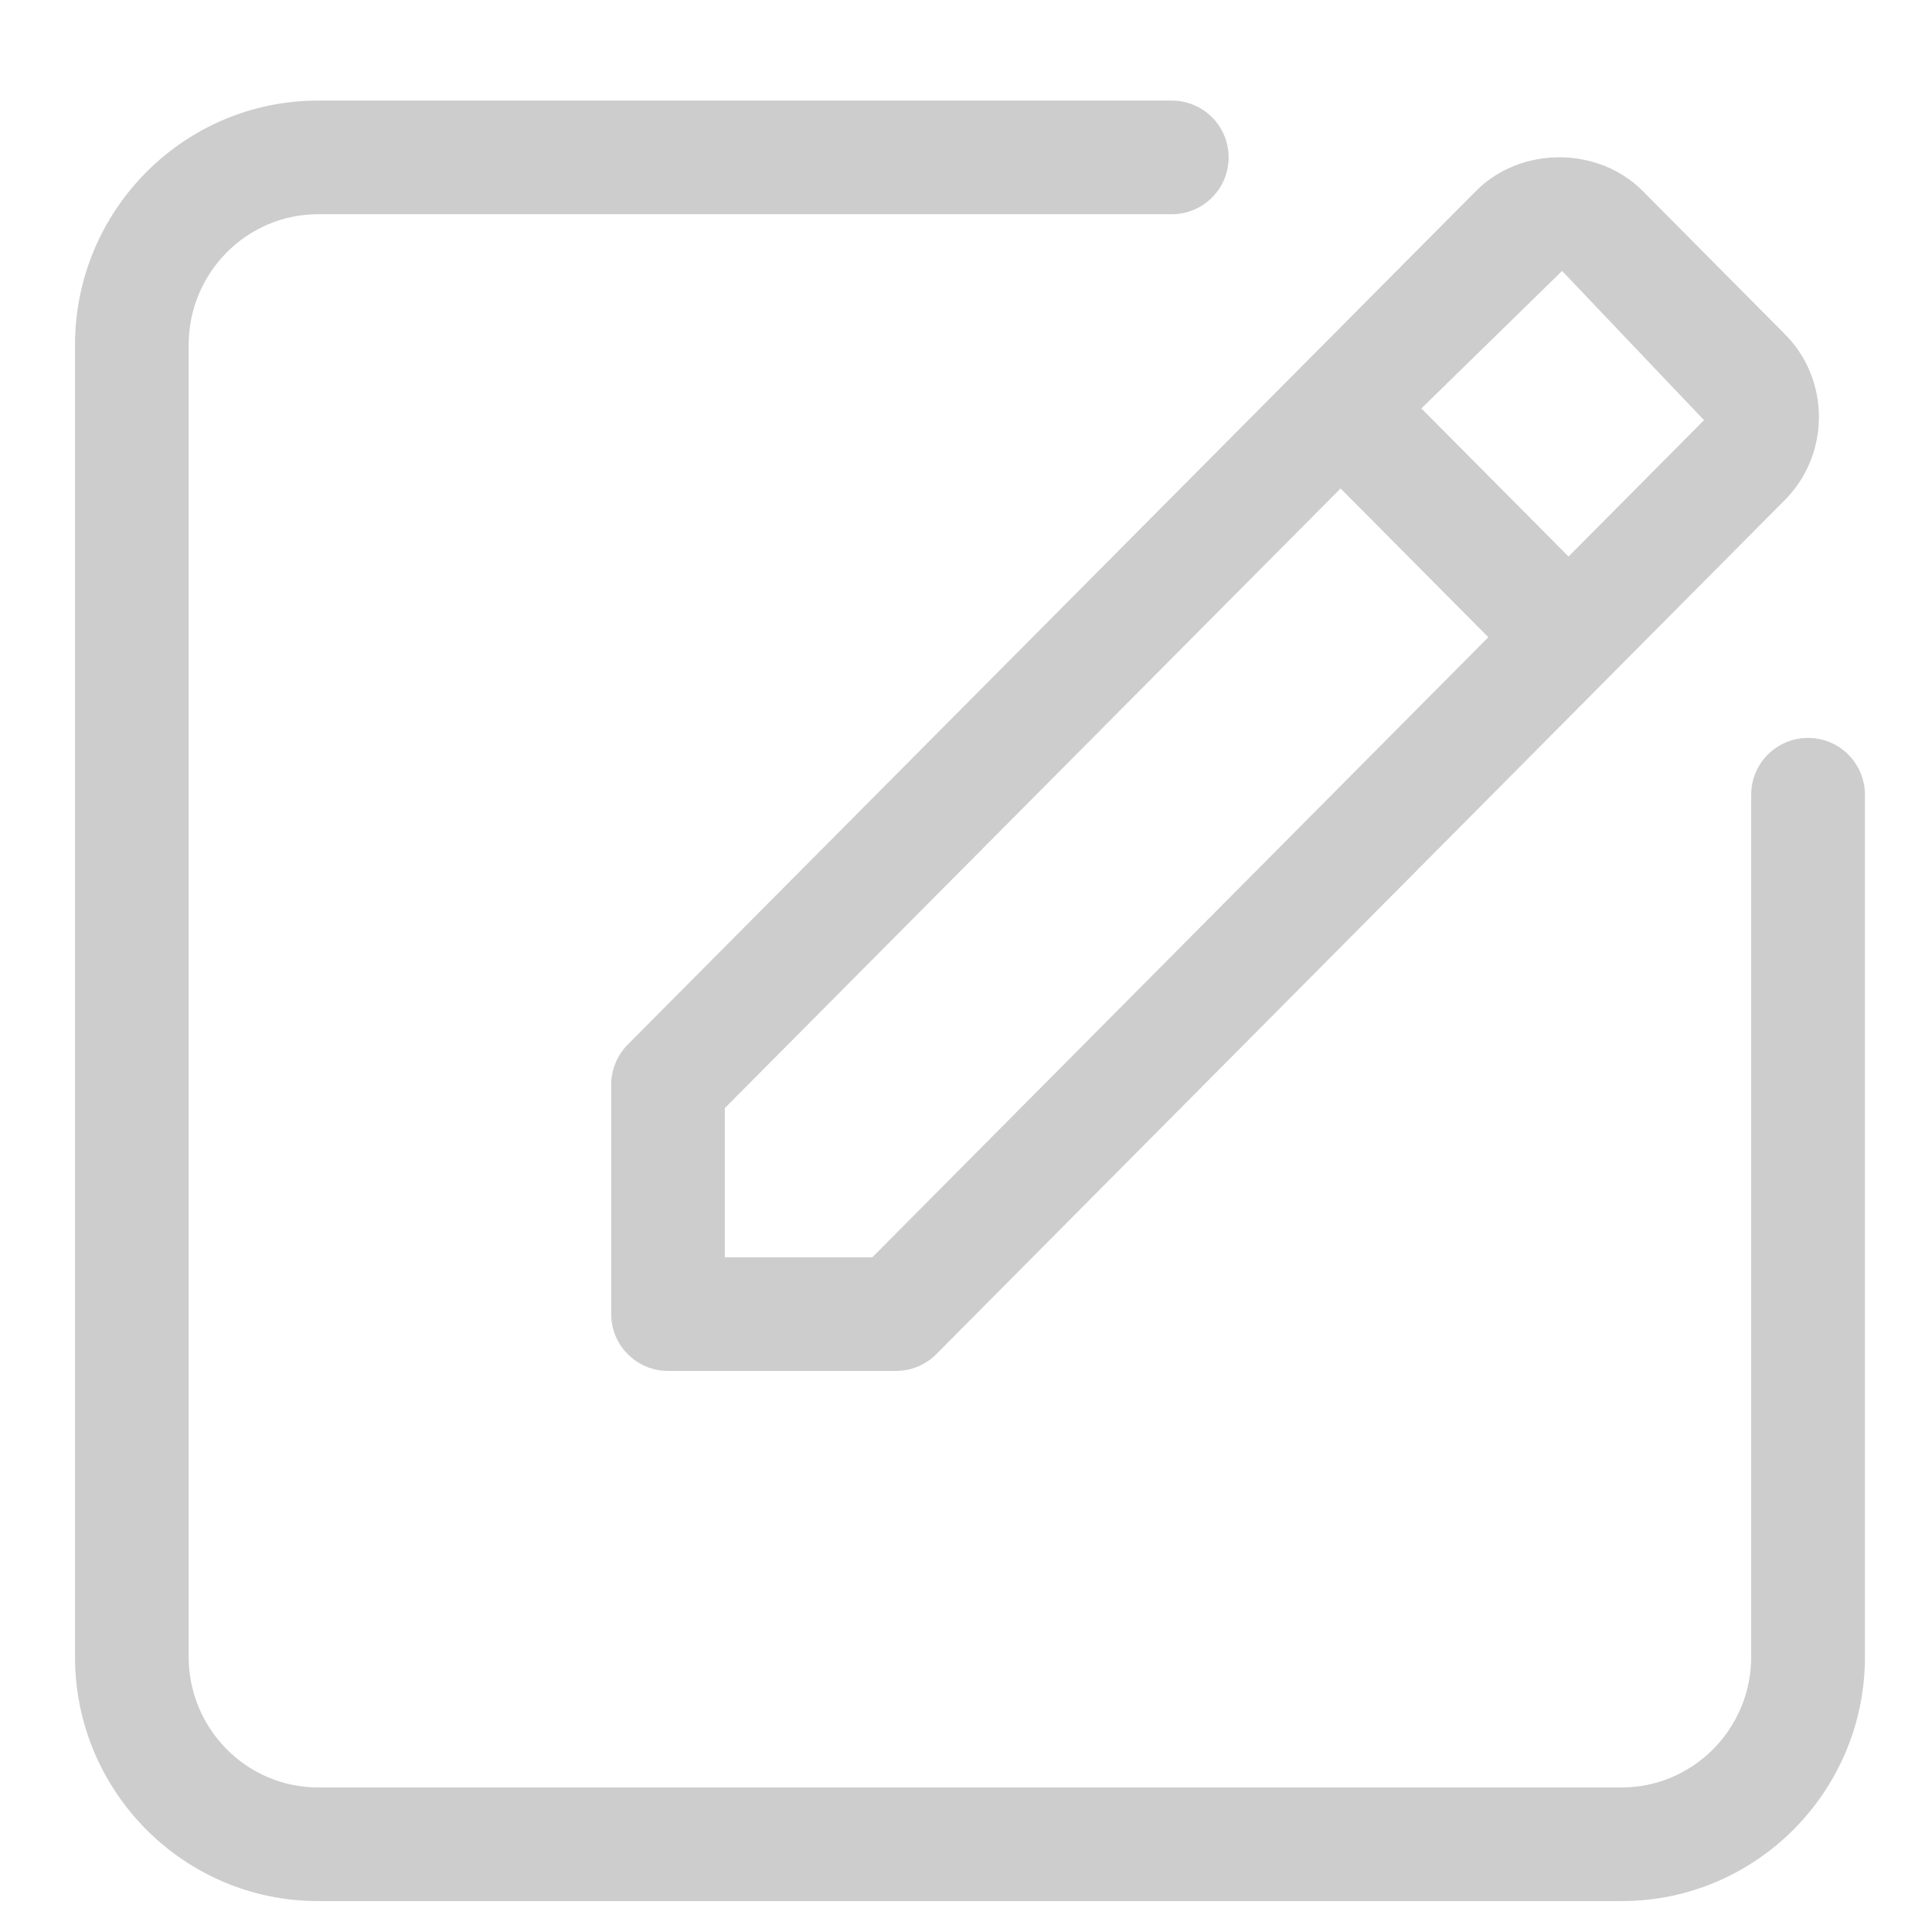 <?xml version="1.0" standalone="no"?><!DOCTYPE svg PUBLIC "-//W3C//DTD SVG 1.1//EN" "http://www.w3.org/Graphics/SVG/1.1/DTD/svg11.dtd"><svg t="1487580272991" class="icon" style="" viewBox="0 0 1024 1024" version="1.1" xmlns="http://www.w3.org/2000/svg" p-id="2350" xmlns:xlink="http://www.w3.org/1999/xlink" width="200" height="200"><defs><style type="text/css"></style></defs><path d="M323.945 574.886l0 121.615c0 16.625 13.493 30.118 30.118 30.118l120.832 0c8.011 0 15.721-3.192 21.323-8.855l356.412-358.761 93.124-93.726c11.806-11.806 18.312-27.528 18.312-44.273 0-16.685-6.505-32.407-18.251-44.092l-75.174-75.716c-23.672-23.793-64.753-23.733-88.305 0l-93.184 93.786L332.74 553.623C327.138 559.285 323.945 566.935 323.945 574.886zM827.934 143.601l75.234 79.089-71.8 72.282-40.177-40.418-37.828-38.069L827.934 143.601zM384.181 587.294l326.355-328.403 78.306 78.848-326.475 328.644L384.181 666.383 384.181 587.294z" p-id="2351" fill="#cdcdcd"></path><path d="M958.283 391.108c-16.625 0-30.118 13.493-30.118 30.118l0 456.945c0 38.189-30.84 69.21-68.668 69.21L168.538 947.381c-37.768 0-68.548-31.081-68.548-69.21L99.991 182.814c0-38.189 30.78-69.271 68.548-69.271l452.548 0c16.625 0 30.118-13.493 30.118-30.118s-13.493-30.118-30.118-30.118L168.538 53.308c-71.017 0-128.783 58.067-128.783 129.506l0 695.356c0 71.439 57.766 129.446 128.783 129.446L859.558 1007.616c71.078 0 128.904-58.067 128.904-129.446L988.461 421.225C988.401 404.54 974.968 391.108 958.283 391.108z" p-id="2352" fill="#cdcdcd"></path></svg>